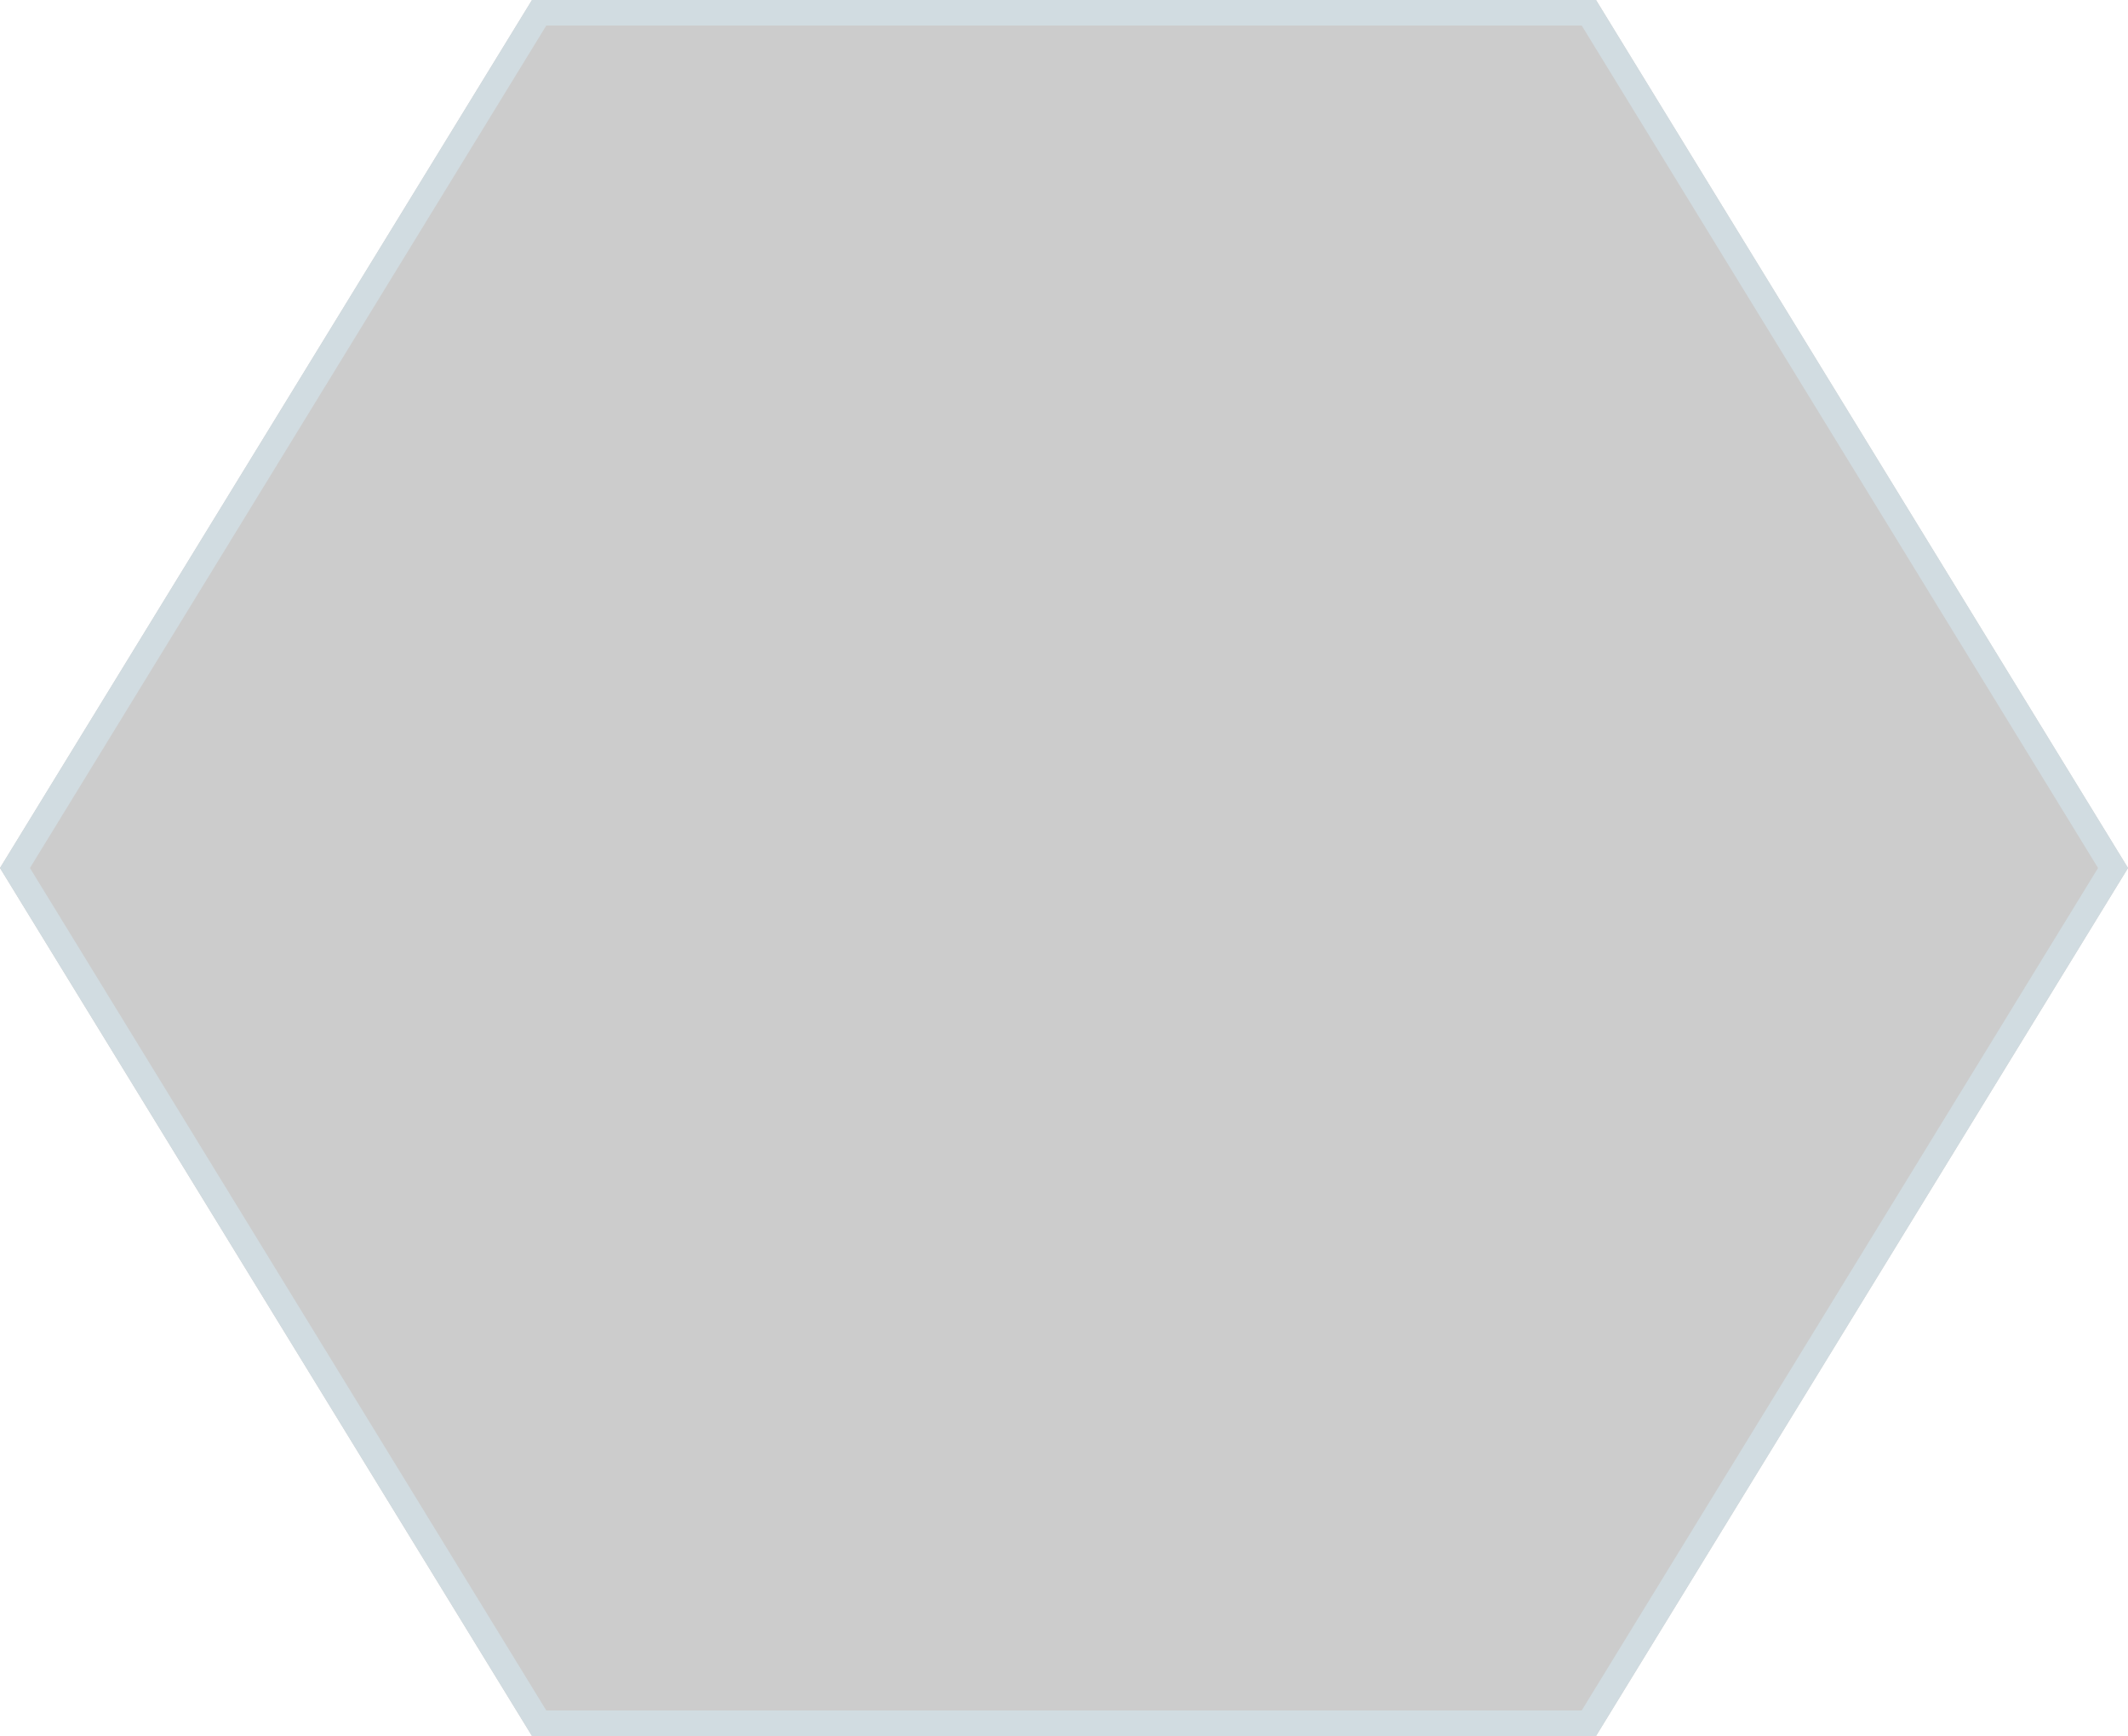 <svg width="250" height="204" viewBox="0 0 250 204" fill="none" xmlns="http://www.w3.org/2000/svg">
<g filter="url(#filter0_b_4003_127)">
<path d="M0 102L62.5 -2.98867e-06L187.5 -2.98867e-06L250 102L187.5 204L62.5 204L0 102Z" fill="black" fill-opacity="0.2"/>
<path d="M63.34 202.5L1.759 102L63.34 1.5L186.66 1.5L248.241 102L186.66 202.5L63.34 202.5Z" stroke="#D1DCE1" stroke-width="3"/>
</g>
<defs>
<filter id="filter0_b_4003_127" x="-4" y="-4" width="258" height="212" filterUnits="userSpaceOnUse" color-interpolation-filters="sRGB">
<feFlood flood-opacity="0" result="BackgroundImageFix"/>
<feGaussianBlur in="BackgroundImageFix" stdDeviation="2"/>
<feComposite in2="SourceAlpha" operator="in" result="effect1_backgroundBlur_4003_127"/>
<feBlend mode="normal" in="SourceGraphic" in2="effect1_backgroundBlur_4003_127" result="shape"/>
</filter>
</defs>
</svg>
